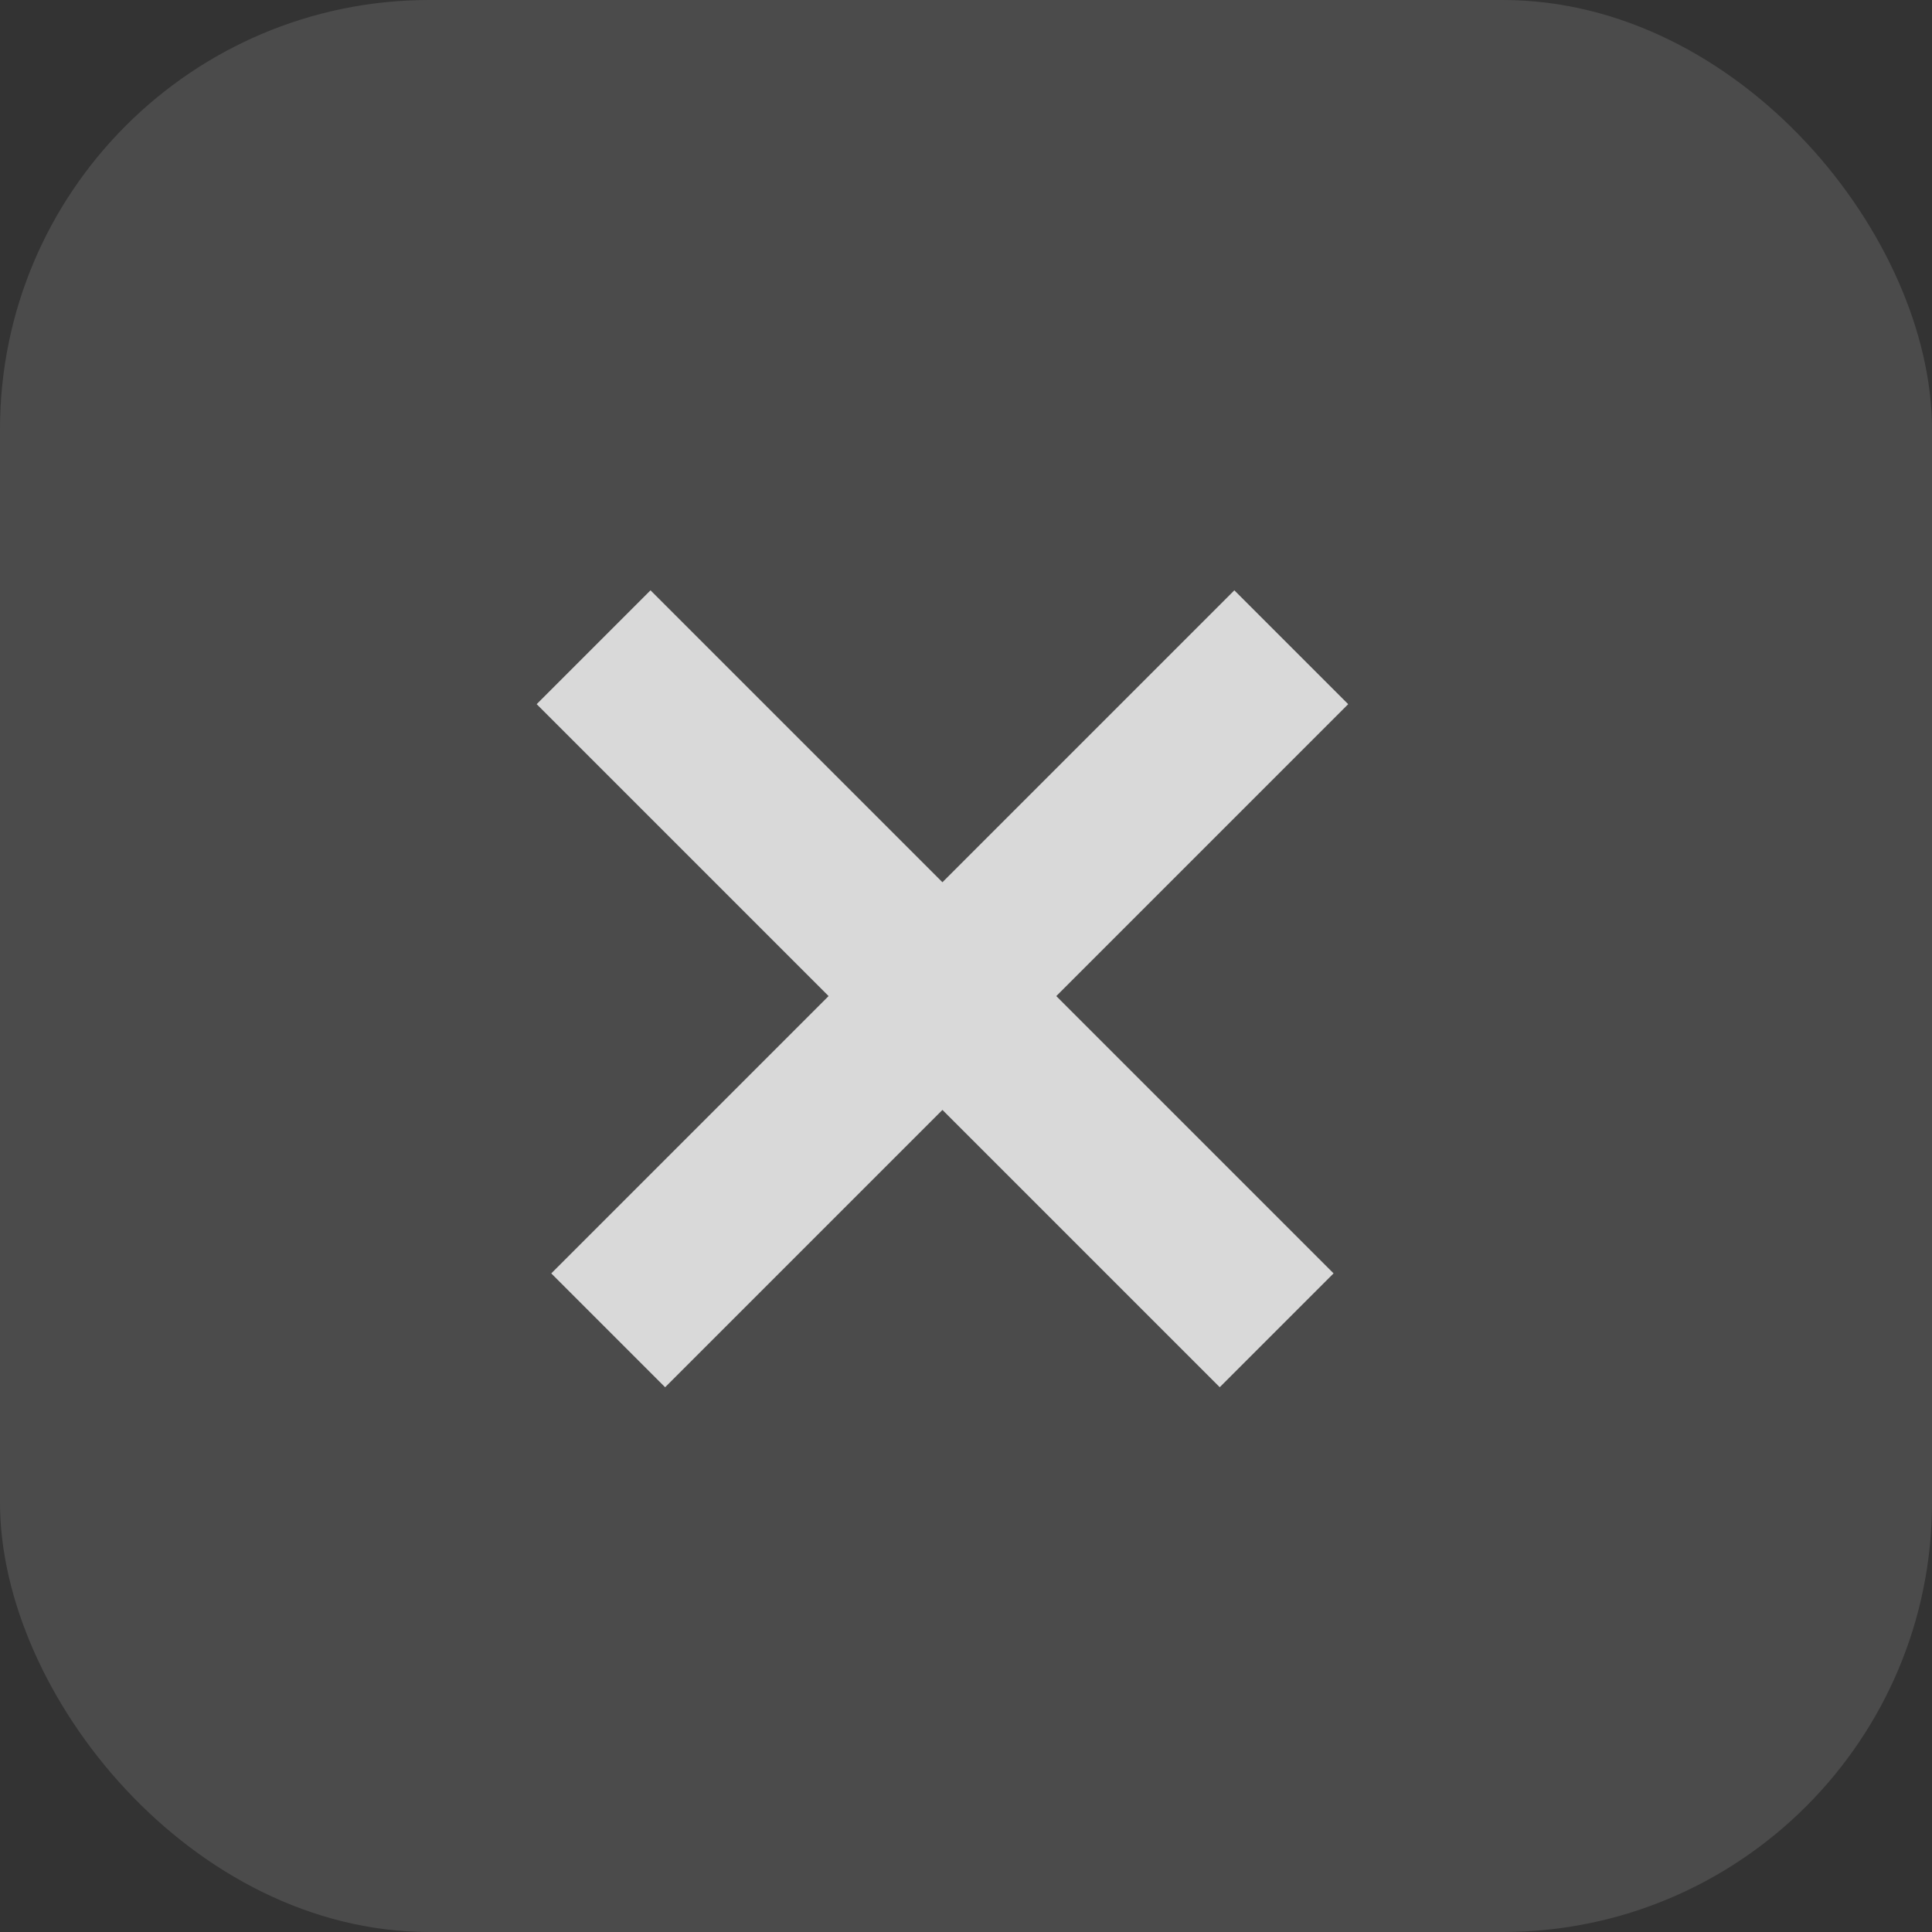 <svg width="36" height="36" viewBox="0 0 36 36" fill="none" xmlns="http://www.w3.org/2000/svg">
<rect x="0" y="0" width="36" height="36" fill="#333333" stroke="none"/>
<rect width="36" height="36" rx="8" fill="white" fill-opacity="0.12"/>
<rect x="23" y="11" width="3" height="18" transform="rotate(45 23 11)" fill="#D9D9D9"/>
<rect x="10" y="13.121" width="3" height="18" transform="rotate(-45 10 13.121)" fill="#D9D9D9"/>
</svg>
